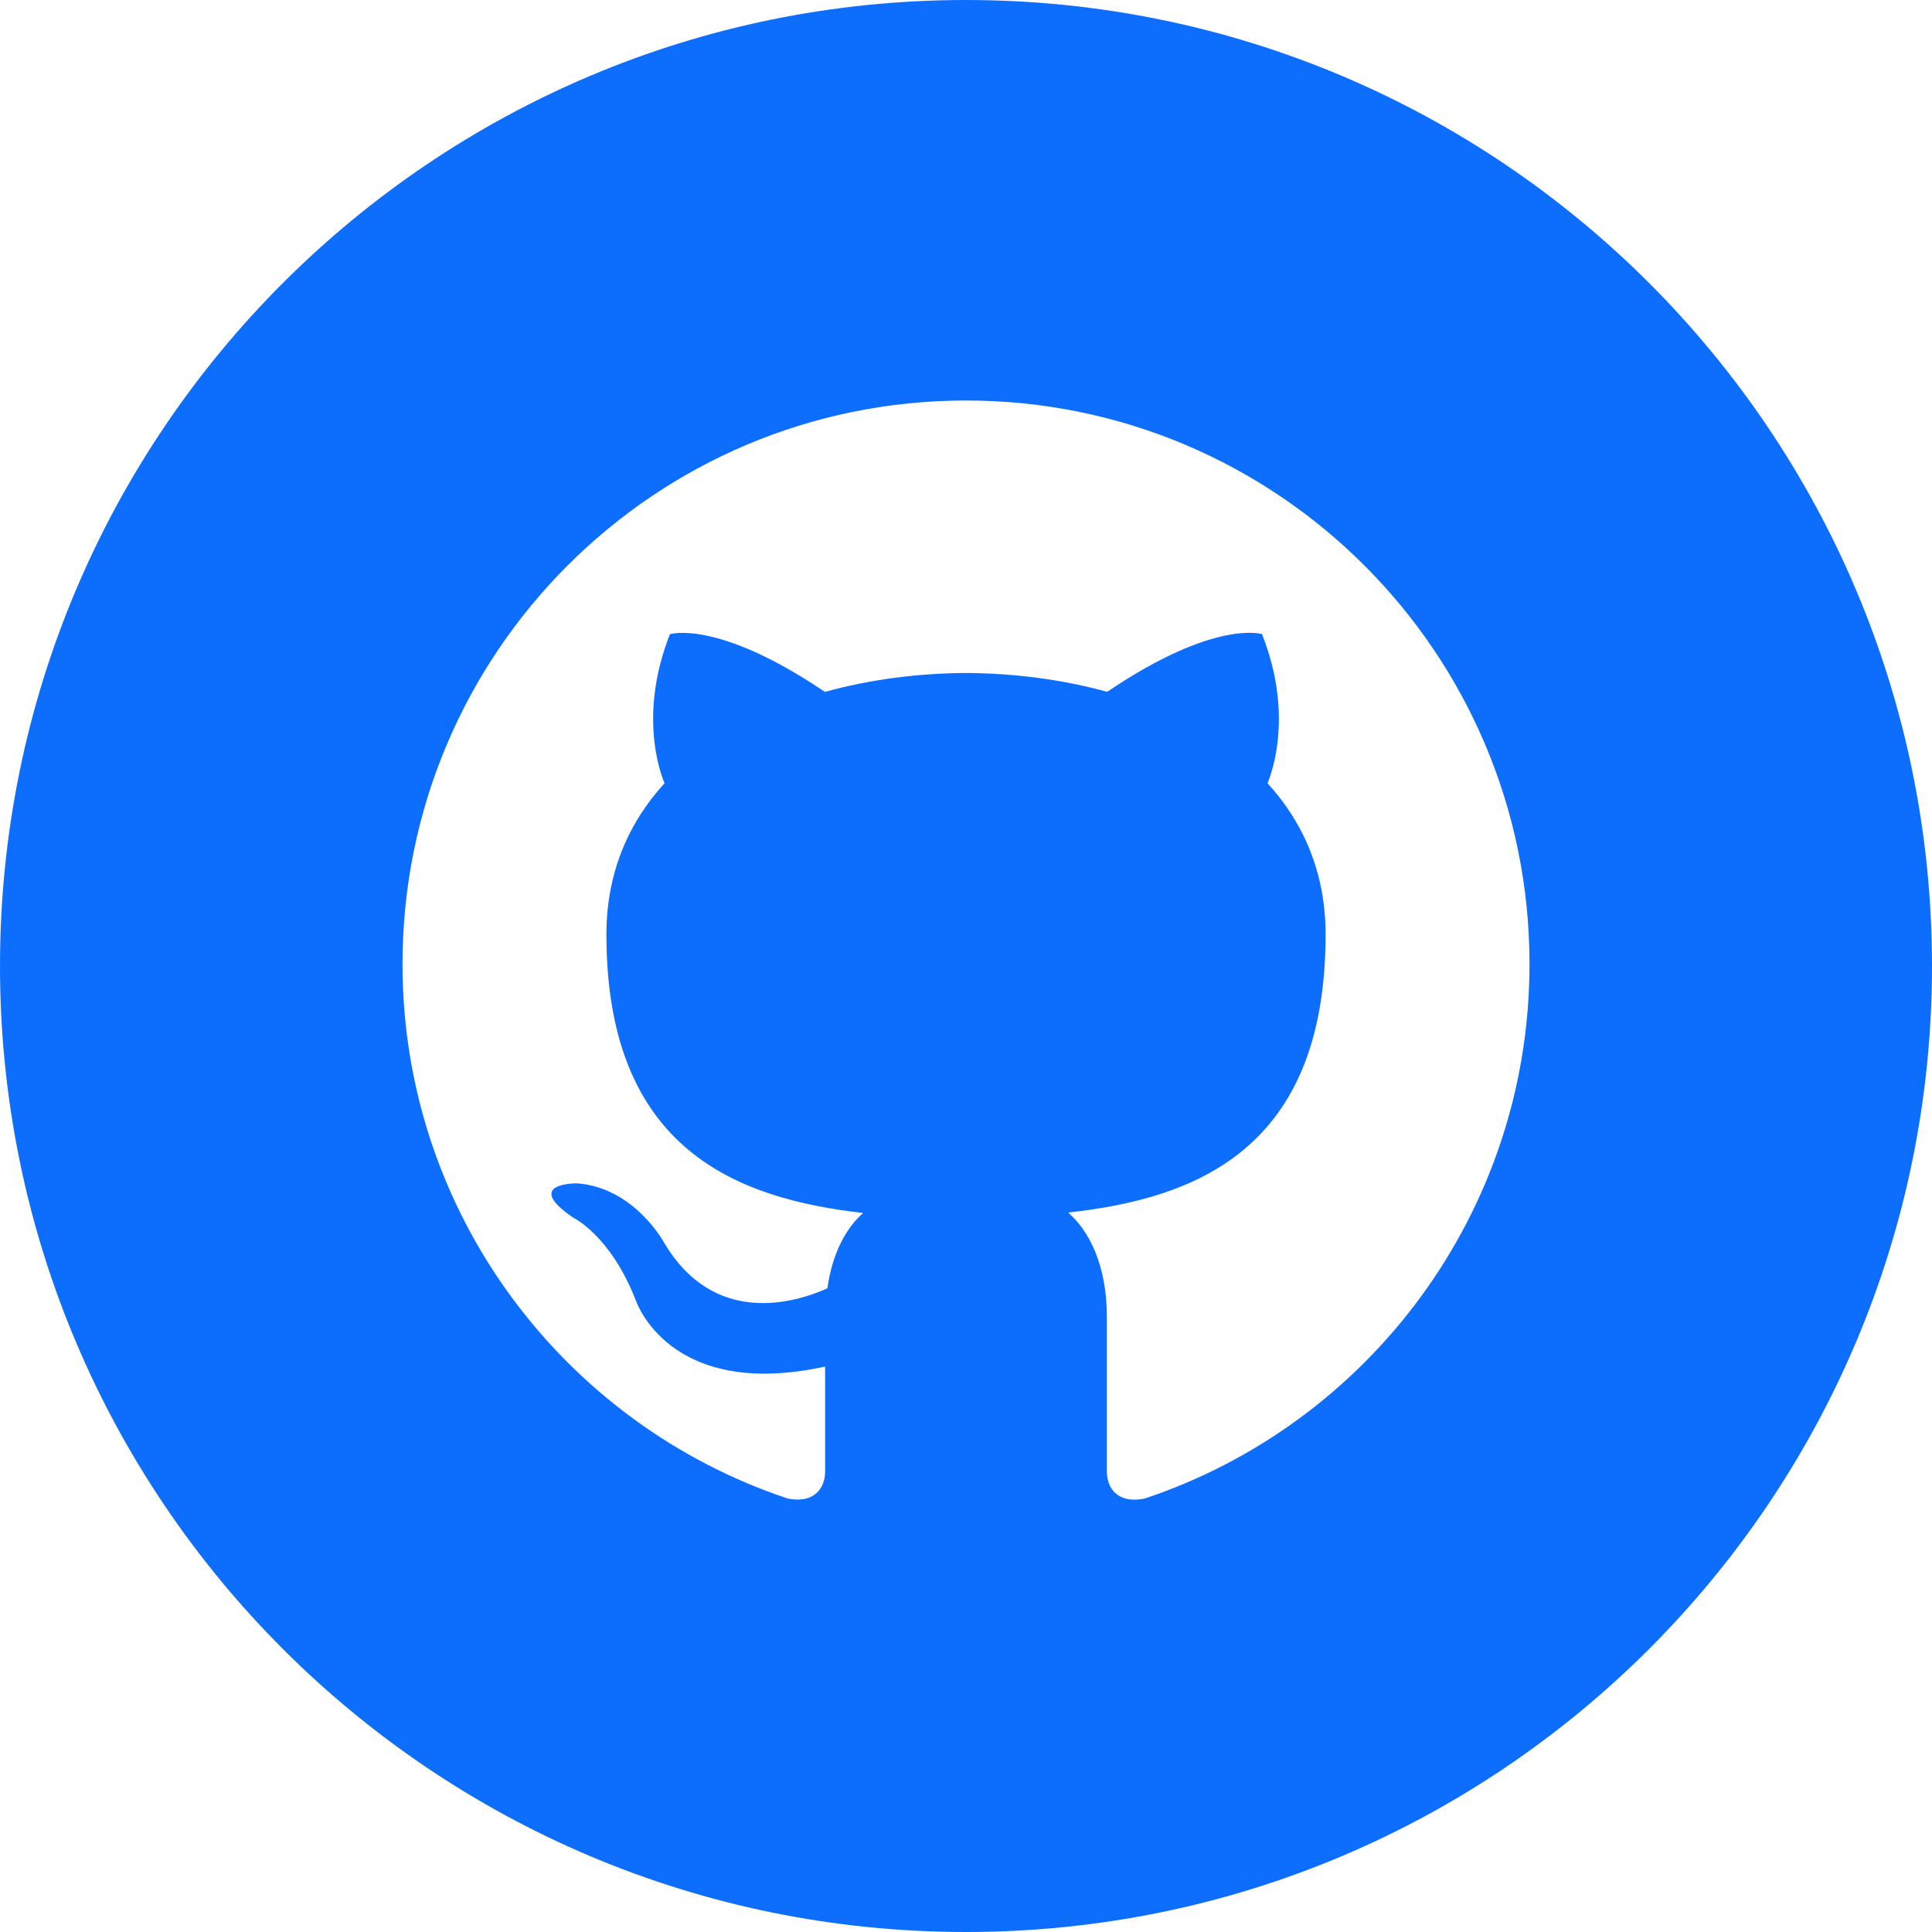 <svg xmlns="http://www.w3.org/2000/svg" fill="#0d6efd" width="24" height="24" viewBox="0 0 24 24"><path d="M12 0c-6.627 0-12 5.373-12 12s5.373 12 12 12 12-5.373 12-12-5.373-12-12-12zm2.218 18.616c-.354.069-.468-.149-.468-.336v-1.921c0-.653-.229-1.079-.481-1.296 1.56-.173 3.198-.765 3.198-3.454 0-.765-.273-1.389-.721-1.879.072-.177.312-.889-.069-1.853 0 0-.587-.188-1.923.717-.561-.154-1.159-.231-1.754-.234-.595.003-1.193.08-1.753.235-1.337-.905-1.925-.717-1.925-.717-.379.964-.14 1.676-.067 1.852-.448.49-.722 1.114-.722 1.879 0 2.682 1.634 3.282 3.189 3.459-.2.175-.381.483-.444.936-.4.179-1.413.488-2.037-.582 0 0-.37-.672-1.073-.722 0 0-.683-.009-.048.426 0 0 .46.215.777 1.024 0 0 .405 1.25 2.353.826v1.303c0 .185-.113.402-.462.337-2.782-.925-4.788-3.549-4.788-6.641 0-3.867 3.135-7 7-7s7 3.133 7 7c0 3.091-2.003 5.715-4.782 6.641z"/></svg>